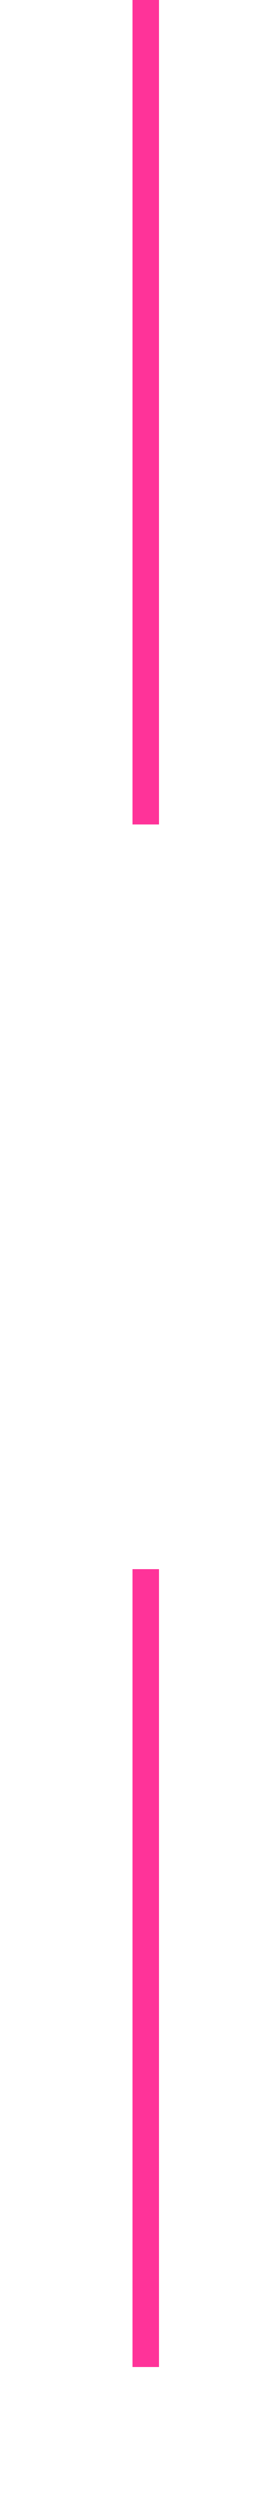 ﻿<?xml version="1.0" encoding="utf-8"?>
<svg version="1.1" xmlns:xlink="http://www.w3.org/1999/xlink" width="10px" height="94px" preserveAspectRatio="xMidYMin meet" viewBox="1890 2403  8 94" xmlns="http://www.w3.org/2000/svg">
  <path d="M 1894.5 2434  L 1894.5 2403  M 1894.5 2462  L 1894.5 2492  " stroke-width="1" stroke="#ff3399" fill="none" />
</svg>